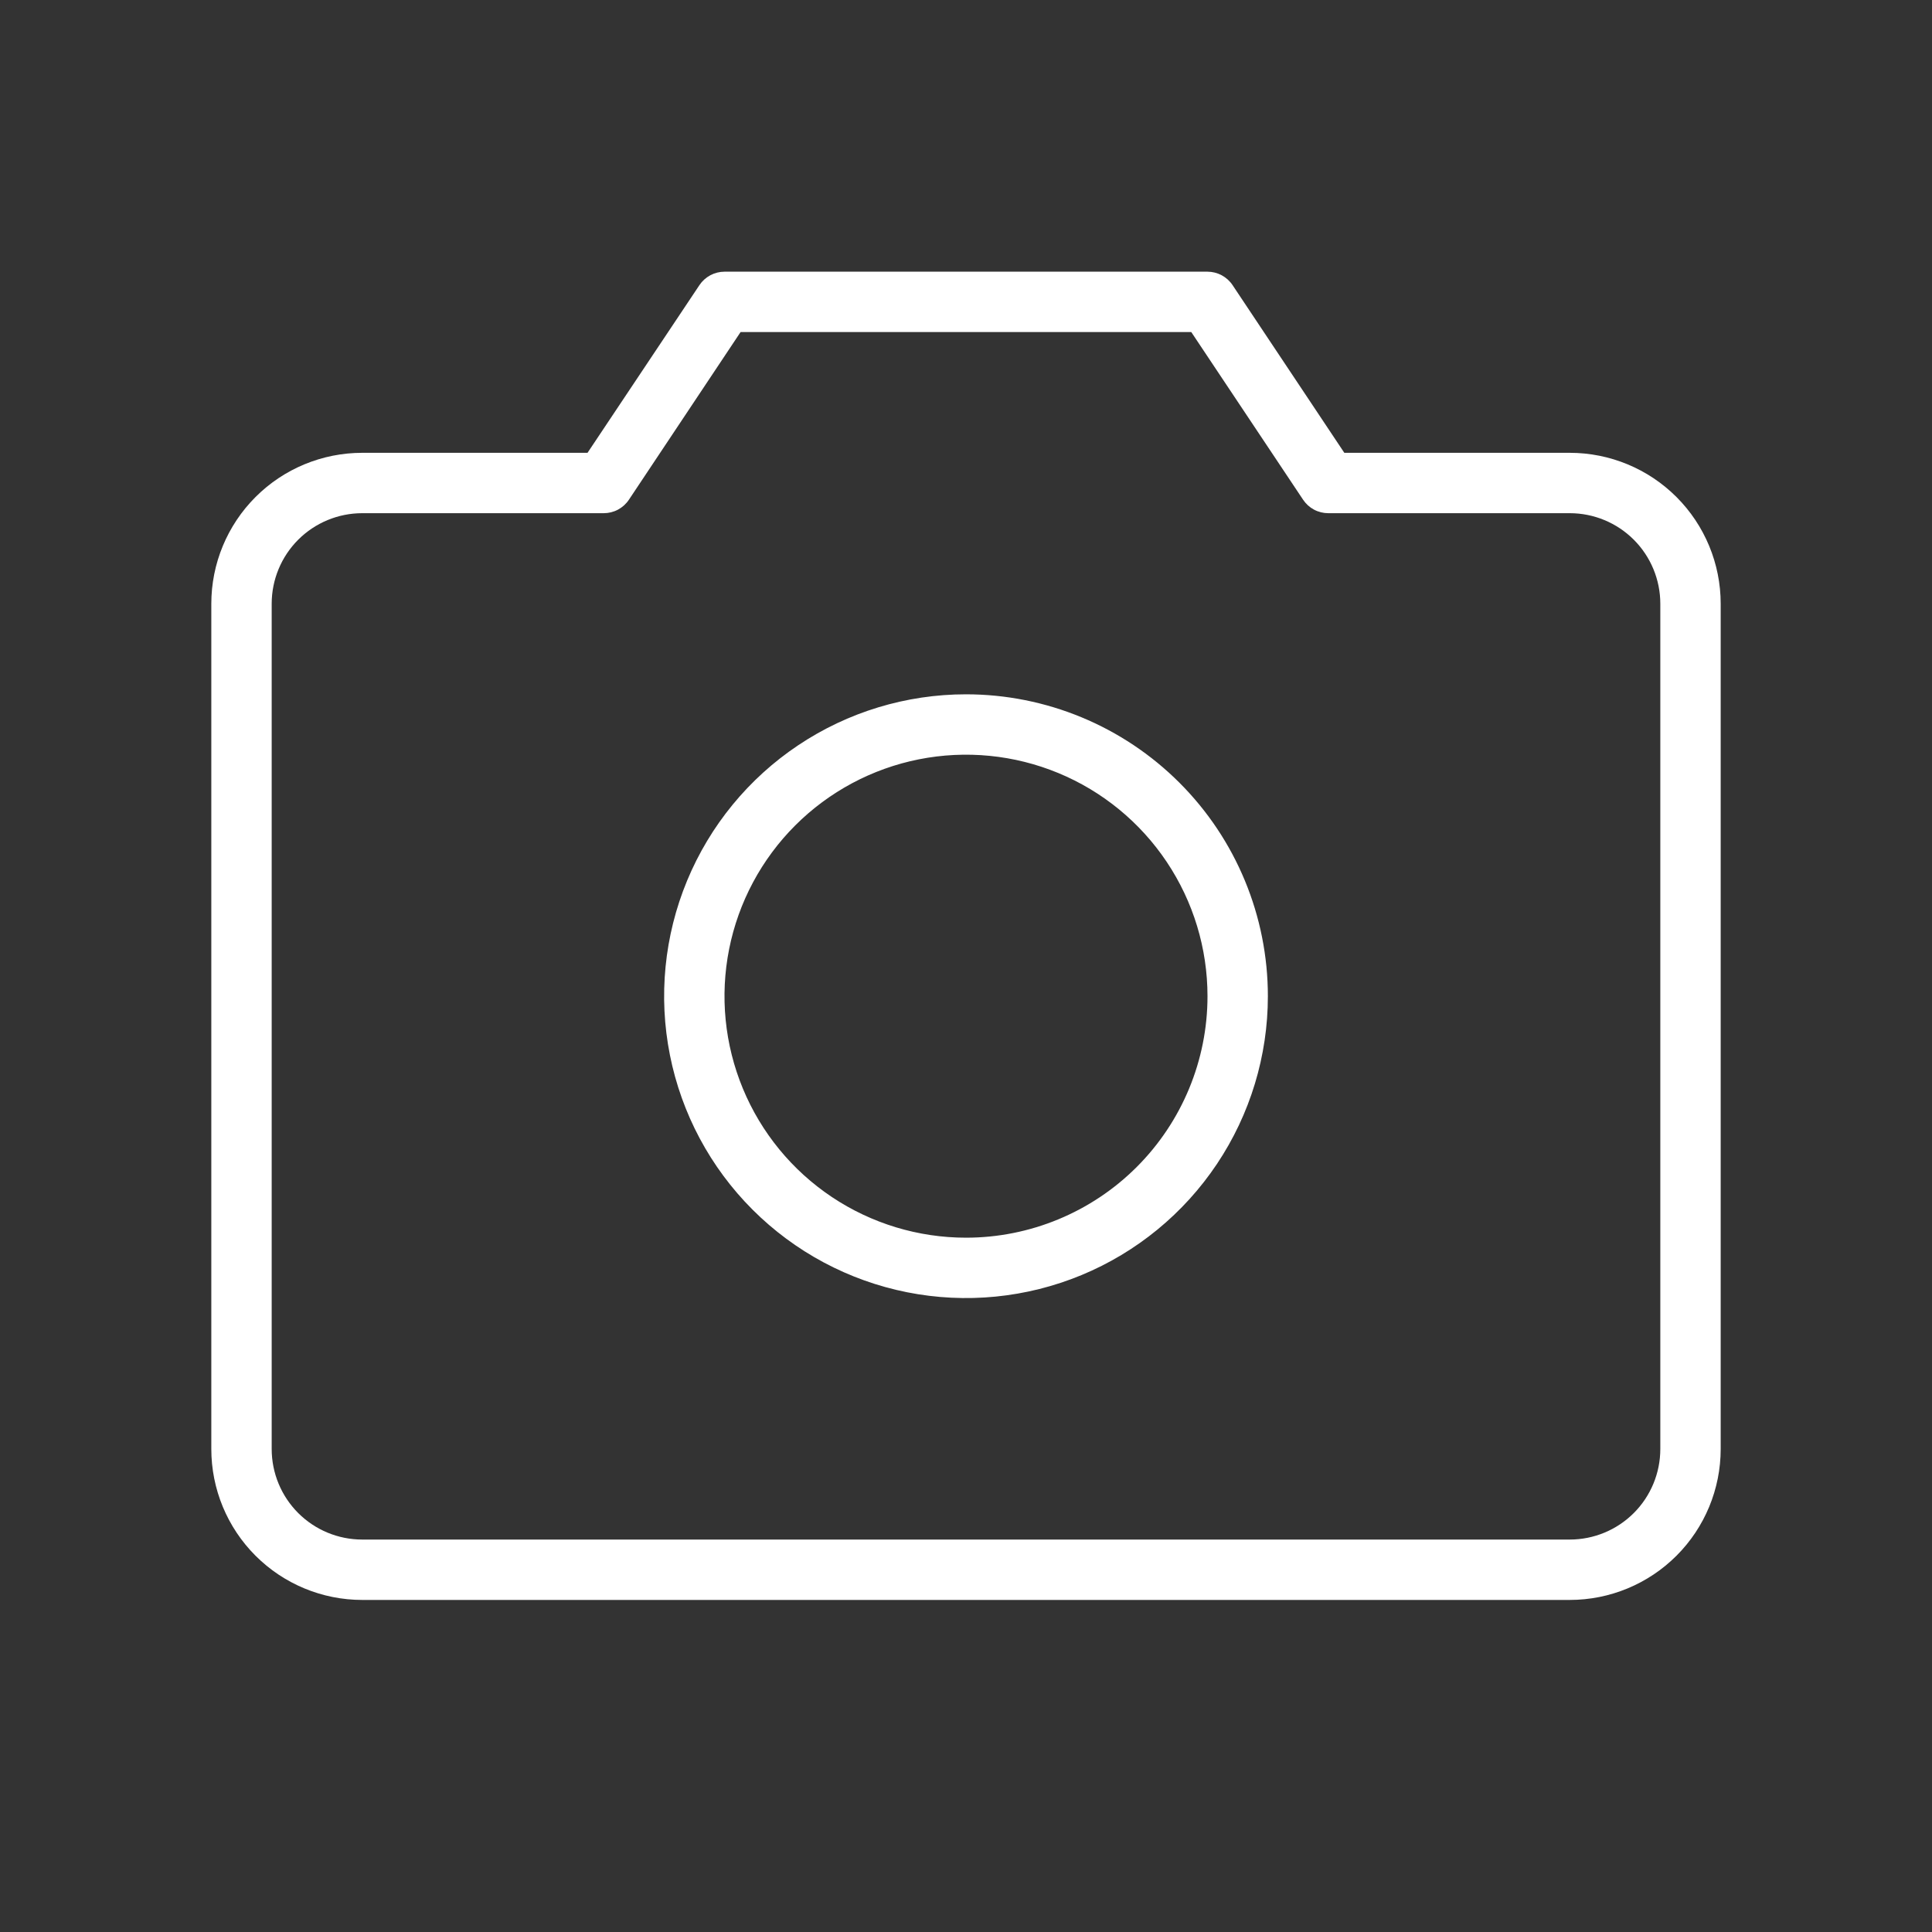 <svg width="165" height="165" viewBox="0 0 165 165" fill="none" xmlns="http://www.w3.org/2000/svg">
<rect x="0" y="0" width="165" height="165" fill="#333333" stroke="none"/>
<g id="ph:camera-thin">
<path id="Vector" d="M134.062 38.672H114.81L105.265 24.35C105.03 23.998 104.712 23.709 104.338 23.509C103.965 23.309 103.548 23.204 103.125 23.203H61.875C61.452 23.204 61.035 23.309 60.662 23.509C60.288 23.709 59.97 23.998 59.735 24.35L50.177 38.672H30.938C27.519 38.672 24.24 40.03 21.823 42.447C19.405 44.865 18.047 48.144 18.047 51.562V123.75C18.047 127.169 19.405 130.448 21.823 132.865C24.24 135.283 27.519 136.641 30.938 136.641H134.062C137.481 136.641 140.76 135.283 143.178 132.865C145.595 130.448 146.953 127.169 146.953 123.75V51.562C146.953 48.144 145.595 44.865 143.178 42.447C140.76 40.03 137.481 38.672 134.062 38.672ZM141.797 123.75C141.797 125.801 140.982 127.769 139.532 129.219C138.081 130.67 136.114 131.484 134.062 131.484H30.938C28.886 131.484 26.919 130.67 25.468 129.219C24.018 127.769 23.203 125.801 23.203 123.75V51.562C23.203 49.511 24.018 47.544 25.468 46.093C26.919 44.643 28.886 43.828 30.938 43.828H51.562C51.987 43.828 52.405 43.724 52.779 43.524C53.154 43.324 53.473 43.034 53.709 42.681L63.248 28.359H101.739L111.291 42.681C111.527 43.034 111.846 43.324 112.22 43.524C112.595 43.724 113.013 43.828 113.438 43.828H134.062C136.114 43.828 138.081 44.643 139.532 46.093C140.982 47.544 141.797 49.511 141.797 51.562V123.75ZM82.5 59.297C77.401 59.297 72.416 60.809 68.177 63.642C63.937 66.475 60.633 70.501 58.681 75.212C56.73 79.923 56.219 85.107 57.214 90.108C58.209 95.109 60.664 99.703 64.27 103.308C67.876 106.914 72.469 109.369 77.47 110.364C82.471 111.359 87.655 110.848 92.366 108.897C97.077 106.946 101.103 103.641 103.936 99.401C106.769 95.162 108.281 90.177 108.281 85.078C108.281 78.24 105.565 71.683 100.73 66.848C95.895 62.013 89.338 59.297 82.5 59.297ZM82.5 105.703C78.421 105.703 74.433 104.493 71.041 102.227C67.65 99.961 65.006 96.74 63.445 92.971C61.884 89.202 61.475 85.055 62.271 81.054C63.067 77.053 65.031 73.379 67.916 70.494C70.8 67.61 74.475 65.645 78.476 64.849C82.477 64.054 86.624 64.462 90.393 66.023C94.162 67.584 97.383 70.228 99.649 73.62C101.915 77.011 103.125 80.999 103.125 85.078C103.125 90.548 100.952 95.794 97.084 99.662C93.216 103.53 87.97 105.703 82.5 105.703Z" fill="white"/>
</g>
</svg>

